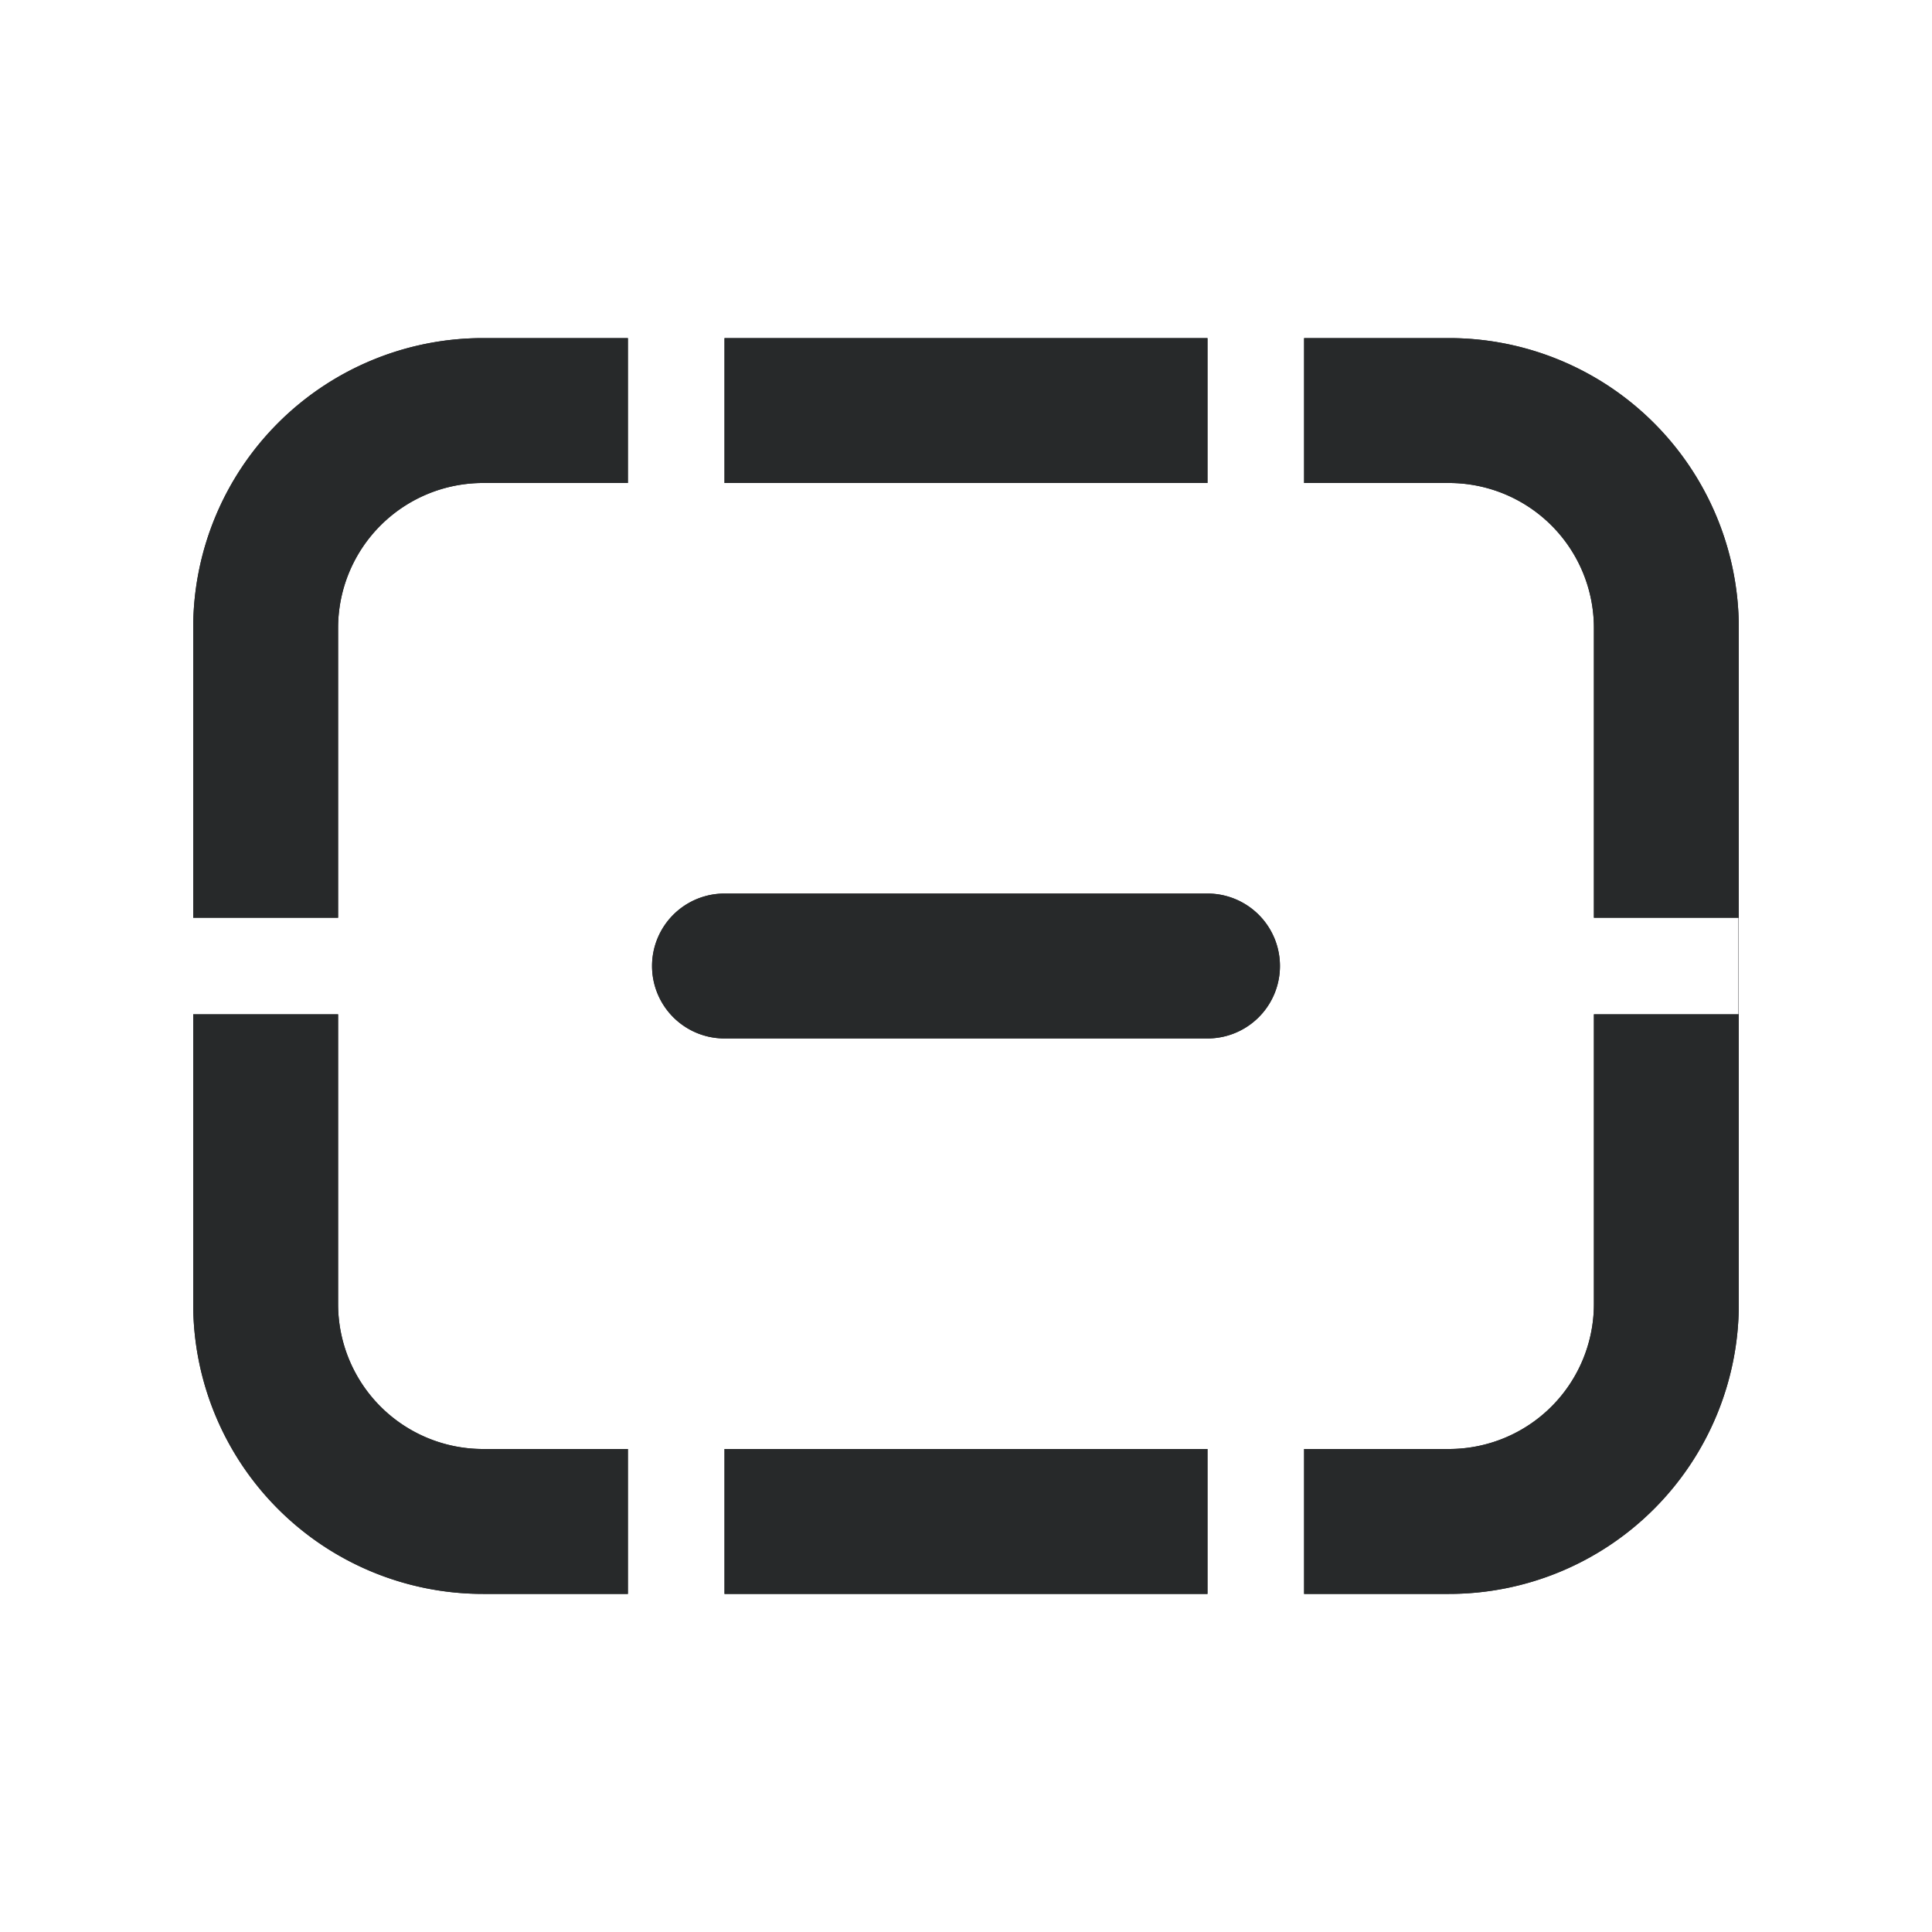 <svg xmlns="http://www.w3.org/2000/svg" viewBox="0 0 20 20" width="20" height="20"><g class="uk-icon-alternate-dark" fill="none"><path d="M13.5 5H15a1.5 1.5 0 0 1 1.5 1.5v3h1.498v1H16.5v3A1.5 1.5 0 0 1 15 15h-1.5v1.5H15a3 3 0 0 0 3-3v-7a3 3 0 0 0-3-3h-1.5V5ZM7.5 15h5v1.5h-5V15ZM12.5 5V3.5h-5V5h5ZM5 15h1.5v1.5H5a3 3 0 0 1-3-3v-3h1.5v3A1.5 1.5 0 0 0 5 15ZM3.5 9.5v-3A1.5 1.5 0 0 1 5 5h1.5V3.5H5a3 3 0 0 0-3 3v3h1.5ZM7.5 9.25a.75.75 0 0 0 0 1.5h5a.75.75 0 0 0 0-1.5h-5Z" fill="#27292A"/></g><g class="uk-icon-alternate-default" fill="none"><path d="M13.5 5H15a1.5 1.5 0 0 1 1.5 1.5v3h1.498v1H16.5v3A1.5 1.5 0 0 1 15 15h-1.5v1.5H15a3 3 0 0 0 3-3v-7a3 3 0 0 0-3-3h-1.5V5ZM7.5 15h5v1.5h-5V15ZM12.5 5V3.5h-5V5h5ZM5 15h1.5v1.5H5a3 3 0 0 1-3-3v-3h1.5v3A1.5 1.5 0 0 0 5 15ZM3.5 9.5v-3A1.5 1.5 0 0 1 5 5h1.5V3.5H5a3 3 0 0 0-3 3v3h1.5ZM7.5 9.25a.75.75 0 0 0 0 1.5h5a.75.75 0 0 0 0-1.5h-5Z" fill="#27292A"/></g></svg>